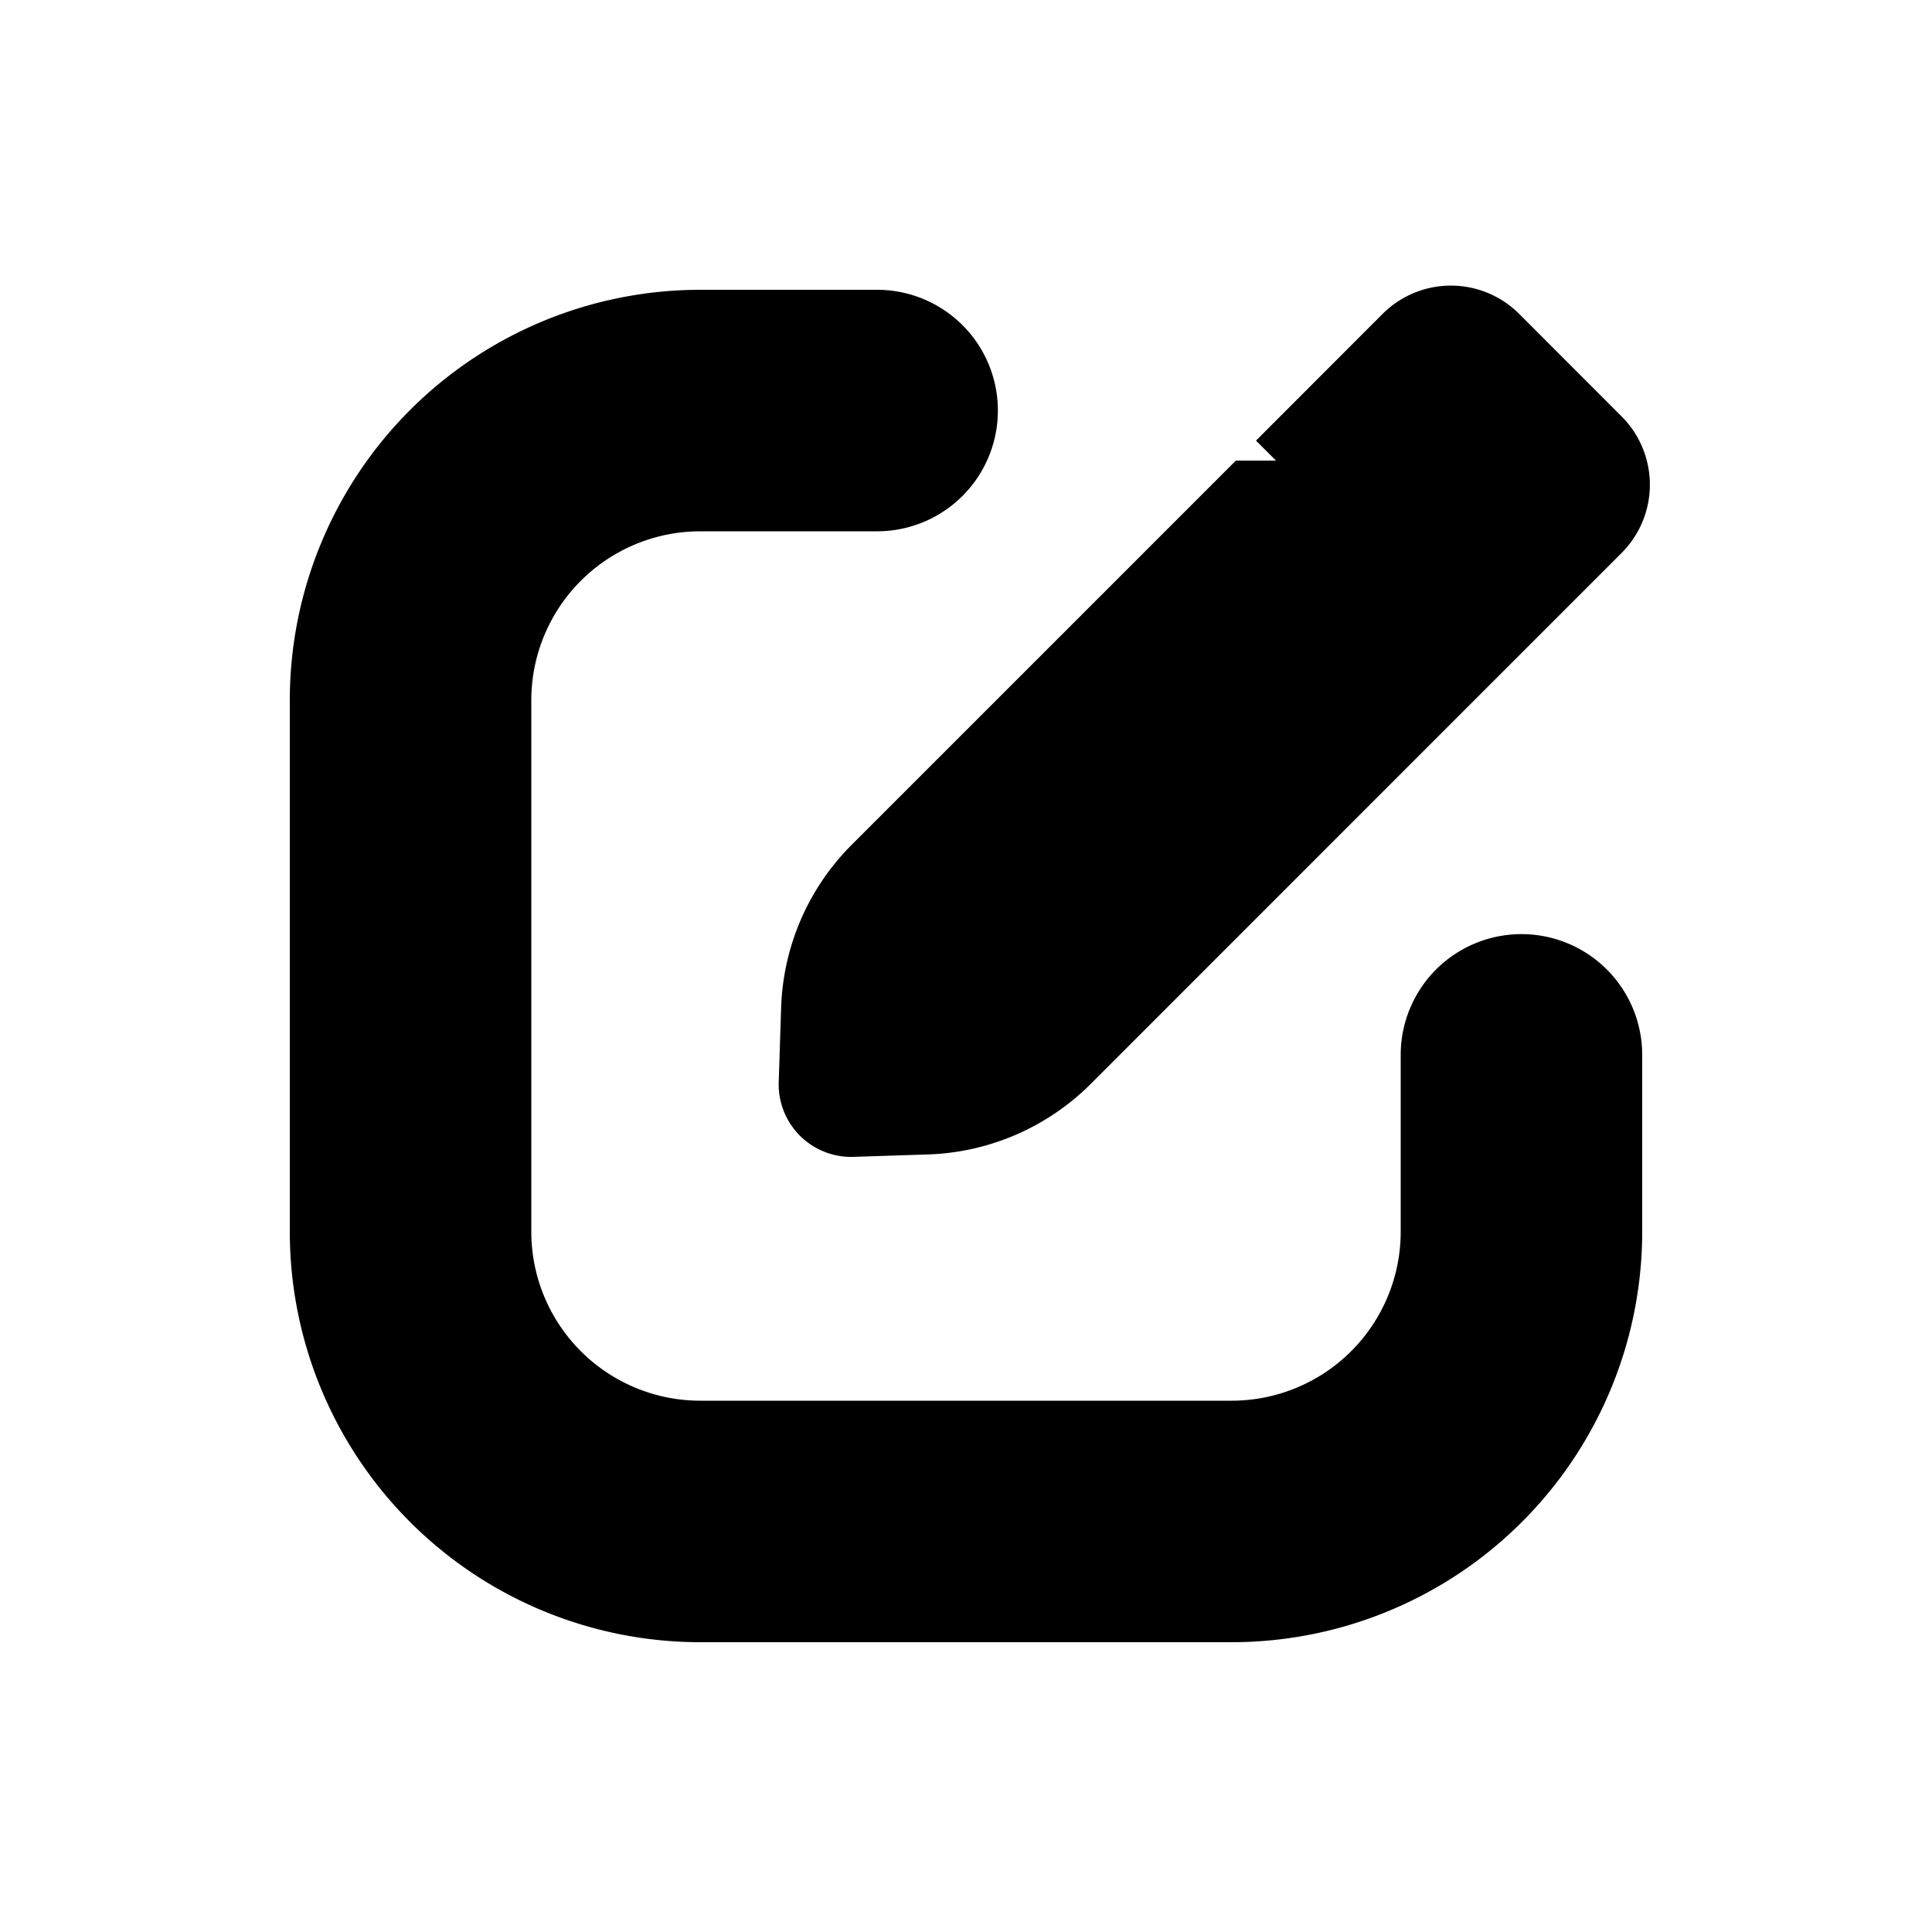<svg xmlns="http://www.w3.org/2000/svg" viewBox="0 0 20 20" fill="currentColor" stroke="currentColor"><path d="M14.666 3.603a.5.5 0 0 1 .707 0l1.06 1.061a.5.5 0 0 1 0 .707l-.957.957-1.767-1.767zM13.002 5.268l1.767 1.767-3.83 3.831a2 2 0 0 1-1.348.585l-.772.025a.25.25 0 0 1-.258-.258l.025-.772a2 2 0 0 1 .585-1.348l3.83-3.83Z"/><path d="M5 7.25A2.25 2.25 0 0 1 7.25 5h1.83a.75.75 0 1 0 0-1.5H7.25A3.75 3.75 0 0 0 3.5 7.25v5.5a3.75 3.75 0 0 0 3.75 3.75h5.5a3.75 3.75 0 0 0 3.75-3.75v-1.83a.75.75 0 0 0-1.5 0v1.83A2.25 2.25 0 0 1 12.75 15h-5.5A2.25 2.25 0 0 1 5 12.75z"/></svg>